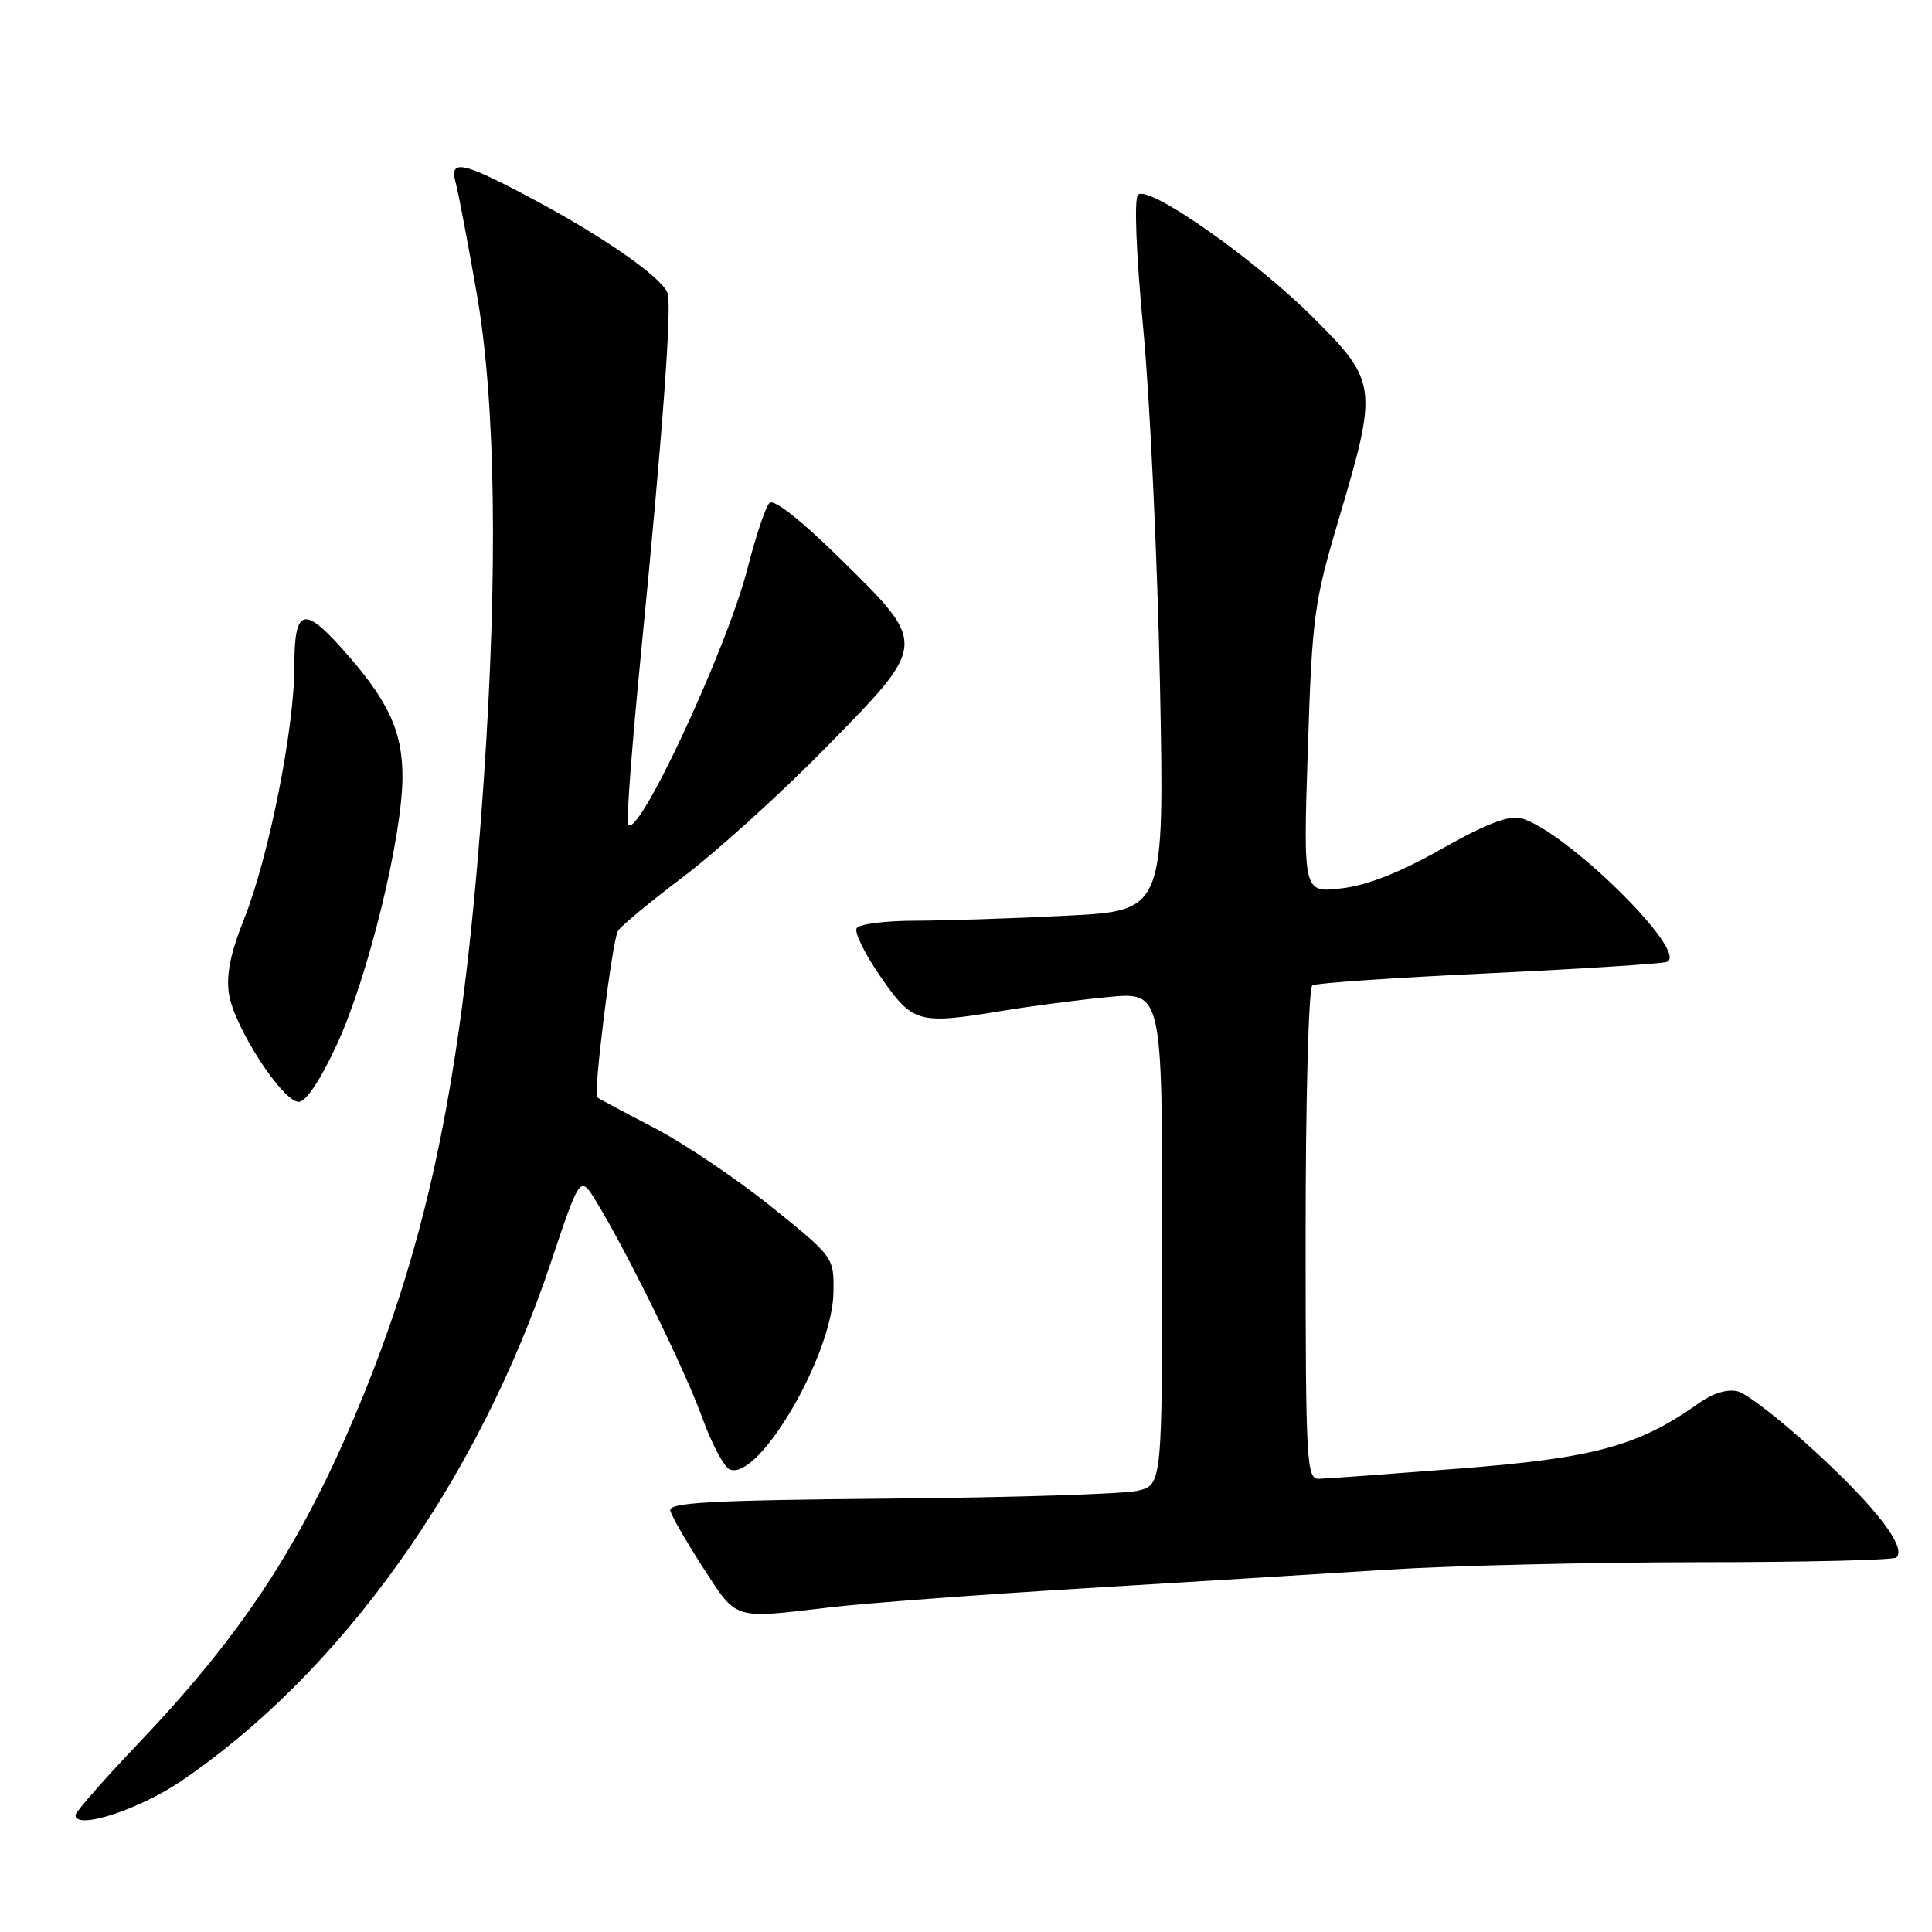 <?xml version="1.0" encoding="UTF-8" standalone="no"?>
<!DOCTYPE svg PUBLIC "-//W3C//DTD SVG 1.1//EN" "http://www.w3.org/Graphics/SVG/1.1/DTD/svg11.dtd" >
<svg xmlns="http://www.w3.org/2000/svg" xmlns:xlink="http://www.w3.org/1999/xlink" version="1.1" viewBox="0 0 256 256">
 <g >
 <path fill="currentColor"
d=" M 24.02 235.99 C 45.18 221.62 63.27 196.29 72.91 167.53 C 76.86 155.73 76.86 155.73 78.95 159.11 C 83.01 165.72 90.80 181.59 93.05 187.85 C 94.31 191.34 95.96 194.43 96.72 194.72 C 100.58 196.20 110.34 179.48 110.44 171.20 C 110.50 166.58 110.48 166.56 102.16 159.86 C 97.57 156.17 90.60 151.48 86.66 149.43 C 82.72 147.38 79.33 145.57 79.13 145.40 C 78.60 144.96 81.12 124.72 81.87 123.37 C 82.22 122.75 86.10 119.53 90.50 116.21 C 94.90 112.89 103.34 105.26 109.25 99.24 C 123.00 85.25 122.98 85.49 111.44 74.13 C 106.17 68.94 102.53 66.07 101.96 66.64 C 101.45 67.15 100.14 71.04 99.06 75.28 C 96.28 86.15 84.17 112.02 83.21 109.14 C 83.00 108.51 83.77 98.43 84.92 86.74 C 87.81 57.39 89.07 40.32 88.44 38.79 C 87.59 36.71 80.15 31.50 71.00 26.59 C 61.26 21.37 59.48 20.98 60.39 24.25 C 60.73 25.49 61.99 32.12 63.19 39.00 C 65.68 53.29 66.00 75.73 64.09 103.50 C 61.59 140.13 57.35 161.96 48.48 184.06 C 40.70 203.44 32.72 215.88 18.54 230.79 C 13.84 235.72 10.00 240.10 10.00 240.51 C 10.00 242.52 18.38 239.82 24.02 235.99 Z  M 110.00 212.98 C 114.67 212.43 129.75 211.30 143.50 210.47 C 157.25 209.64 175.47 208.52 184.00 207.98 C 192.53 207.45 211.01 207.01 225.08 207.00 C 239.15 207.00 250.95 206.72 251.29 206.37 C 252.63 205.04 248.72 199.90 240.78 192.58 C 236.23 188.37 231.51 184.68 230.29 184.37 C 228.90 184.01 226.97 184.60 225.09 185.94 C 217.15 191.59 211.27 193.20 193.50 194.58 C 184.15 195.31 175.71 195.93 174.75 195.95 C 173.12 196.00 173.00 193.81 173.00 163.56 C 173.00 145.66 173.40 130.87 173.89 130.57 C 174.38 130.26 184.84 129.55 197.14 128.97 C 209.44 128.39 220.10 127.71 220.84 127.46 C 224.05 126.35 207.29 109.86 201.46 108.40 C 199.91 108.01 196.67 109.28 191.05 112.47 C 185.55 115.59 181.21 117.31 177.78 117.71 C 172.68 118.32 172.68 118.32 173.29 99.41 C 173.87 81.57 174.11 79.83 177.45 68.59 C 182.58 51.36 182.48 50.55 174.11 42.18 C 166.27 34.34 152.17 24.43 150.79 25.81 C 150.26 26.34 150.54 33.59 151.49 43.60 C 152.37 52.90 153.36 74.04 153.70 90.59 C 154.30 120.68 154.30 120.68 141.40 121.33 C 134.30 121.70 125.26 121.99 121.31 122.00 C 117.35 122.00 113.84 122.44 113.51 122.99 C 113.17 123.53 114.61 126.44 116.70 129.45 C 120.98 135.61 121.63 135.79 133.00 133.91 C 136.57 133.32 142.76 132.51 146.75 132.12 C 154.00 131.41 154.00 131.41 154.00 164.08 C 154.00 196.75 154.00 196.75 150.75 197.53 C 148.96 197.96 134.22 198.43 118.00 198.57 C 94.04 198.79 88.56 199.09 88.82 200.17 C 88.99 200.90 90.96 204.31 93.18 207.75 C 97.71 214.73 97.01 214.51 110.00 212.98 Z  M 44.64 138.40 C 48.79 129.43 53.33 110.84 53.33 102.88 C 53.32 96.74 51.36 92.64 45.15 85.75 C 40.17 80.23 39.00 80.74 39.00 88.39 C 39.00 96.58 35.59 113.67 32.31 121.86 C 30.51 126.37 29.94 129.25 30.35 131.77 C 31.06 136.14 37.45 146.00 39.58 146.00 C 40.54 146.00 42.47 143.10 44.64 138.40 Z "/>
</g>
</svg>